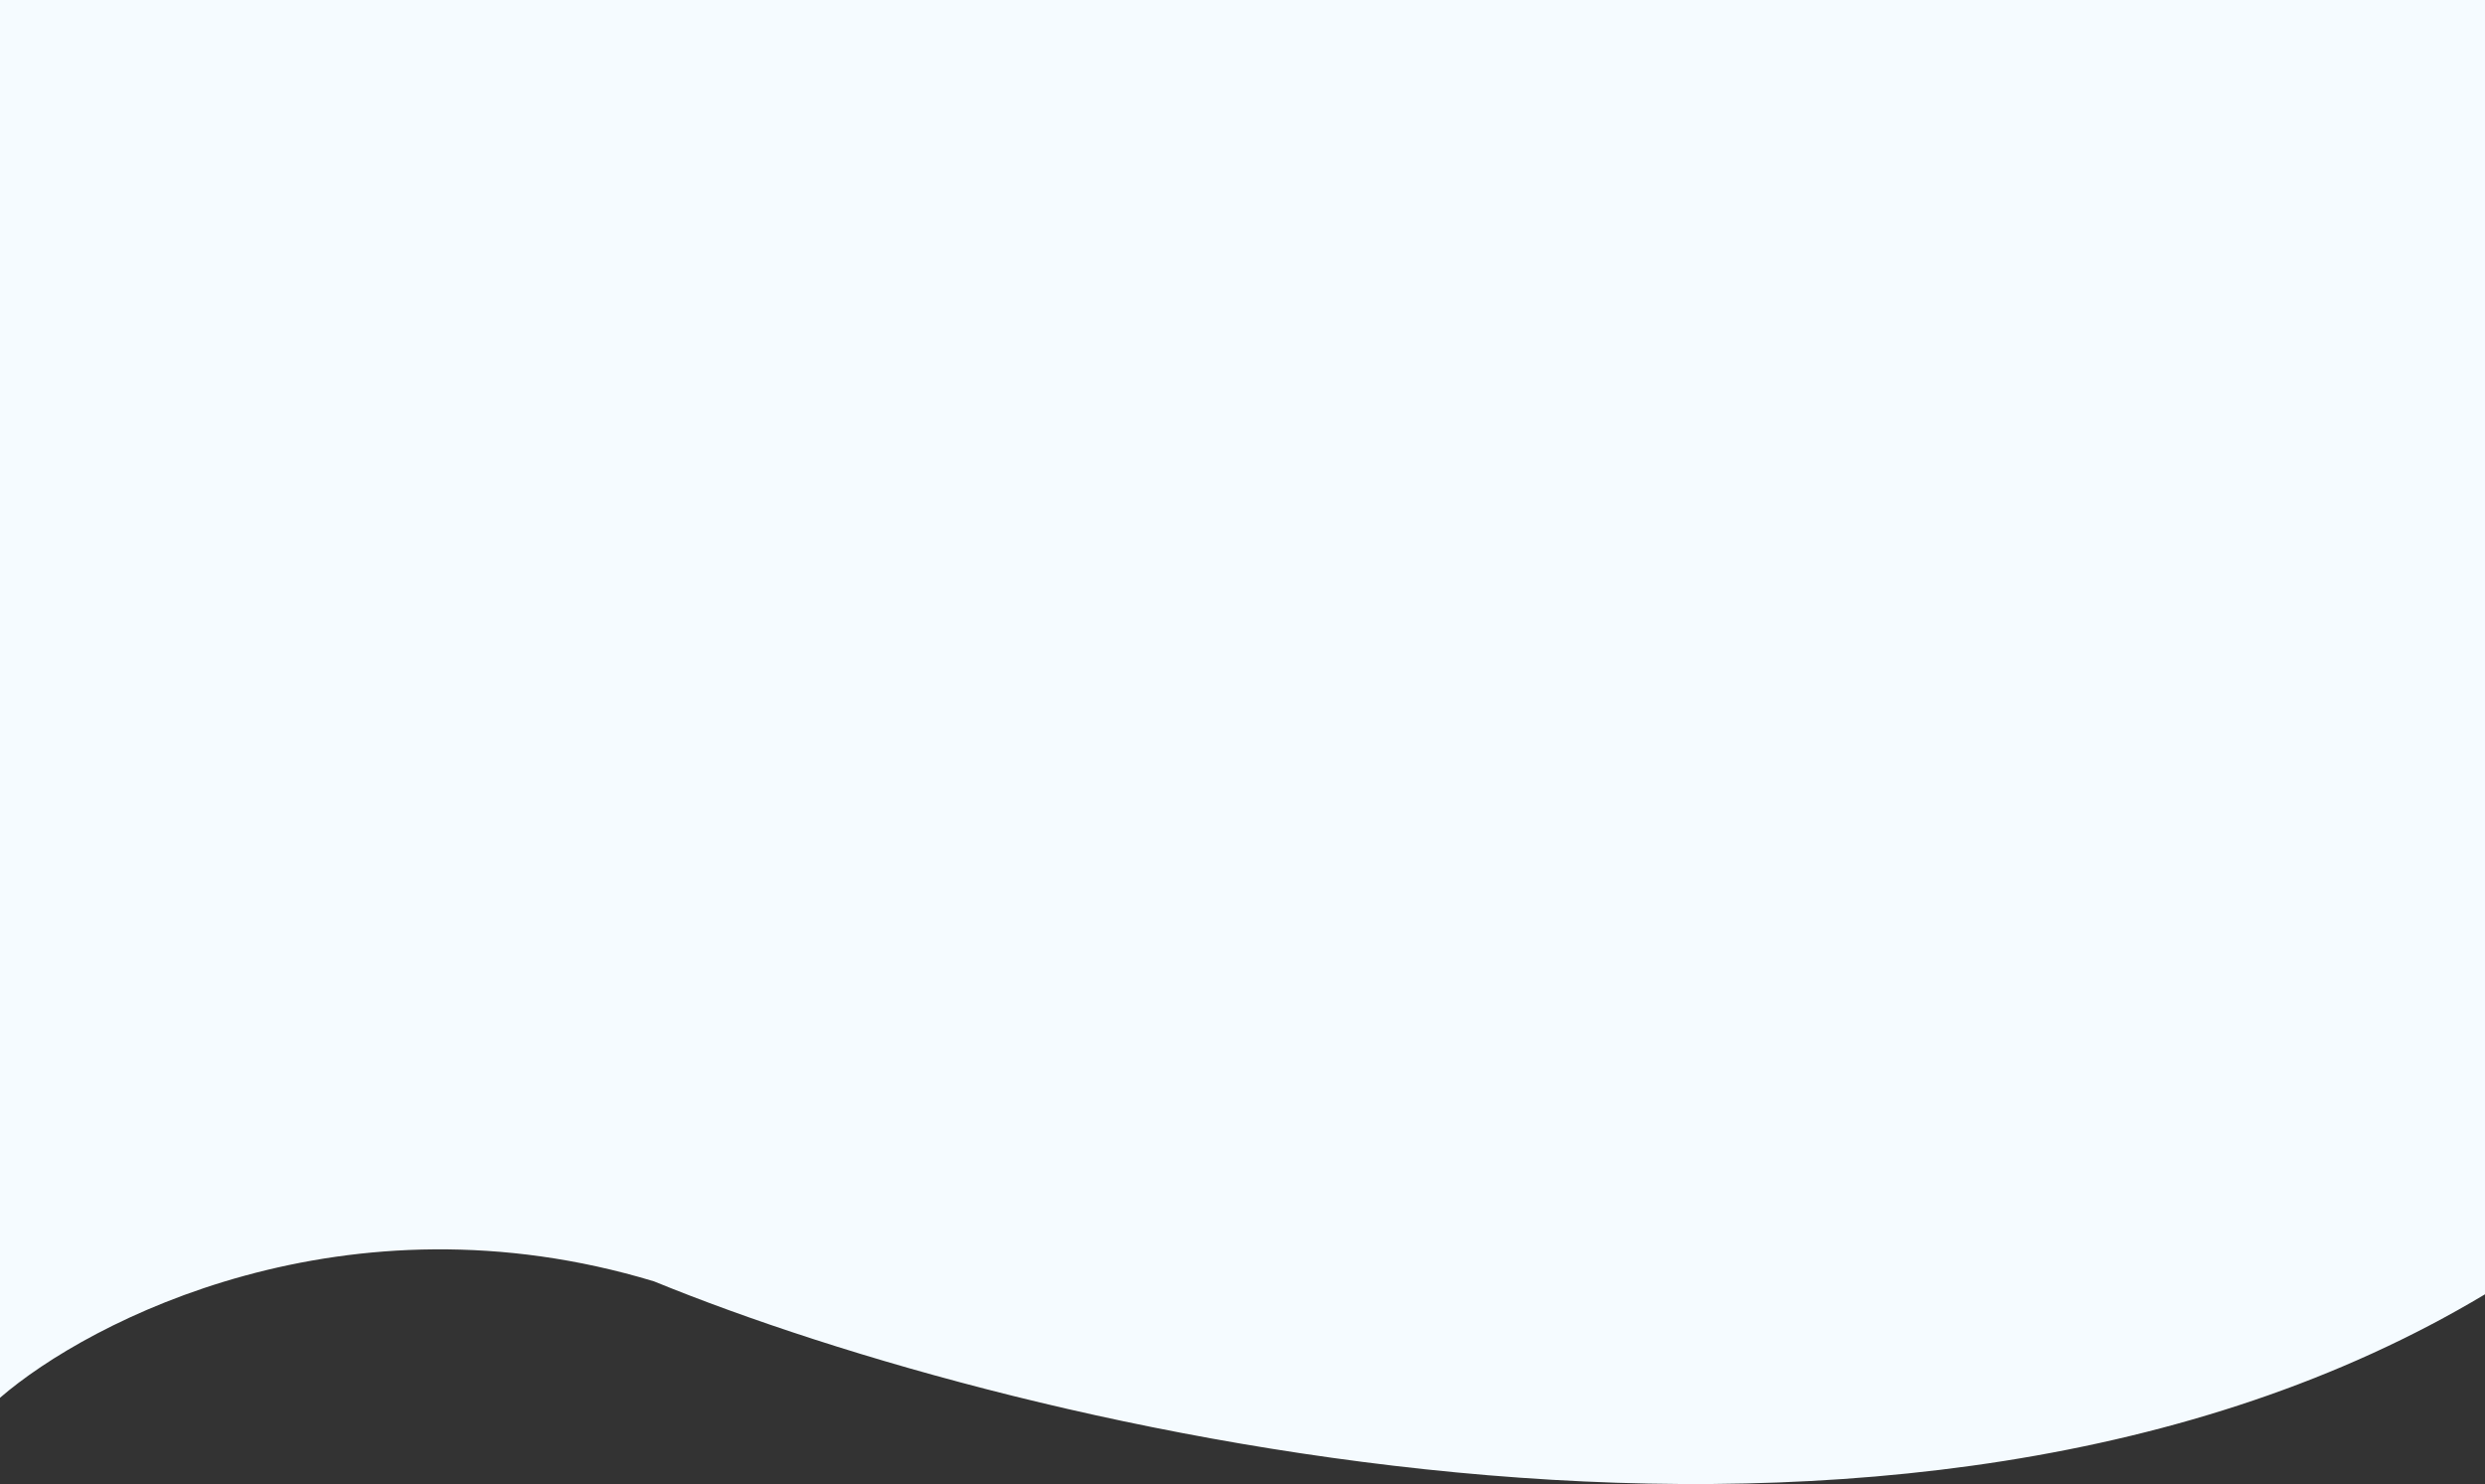 <svg width="1440" height="860" viewBox="0 0 1440 860" fill="none" xmlns="http://www.w3.org/2000/svg">
<rect x="0" y="0" width="1440" height="860" fill="#333333" stroke="none"/>
<path d="M0 810.005V0H1440V750.042C1101.6 952.718 591.667 829.493 379 742.546C200.6 688.579 52 765.032 0 810.005Z" fill="#F5FBFF"/>
</svg>
